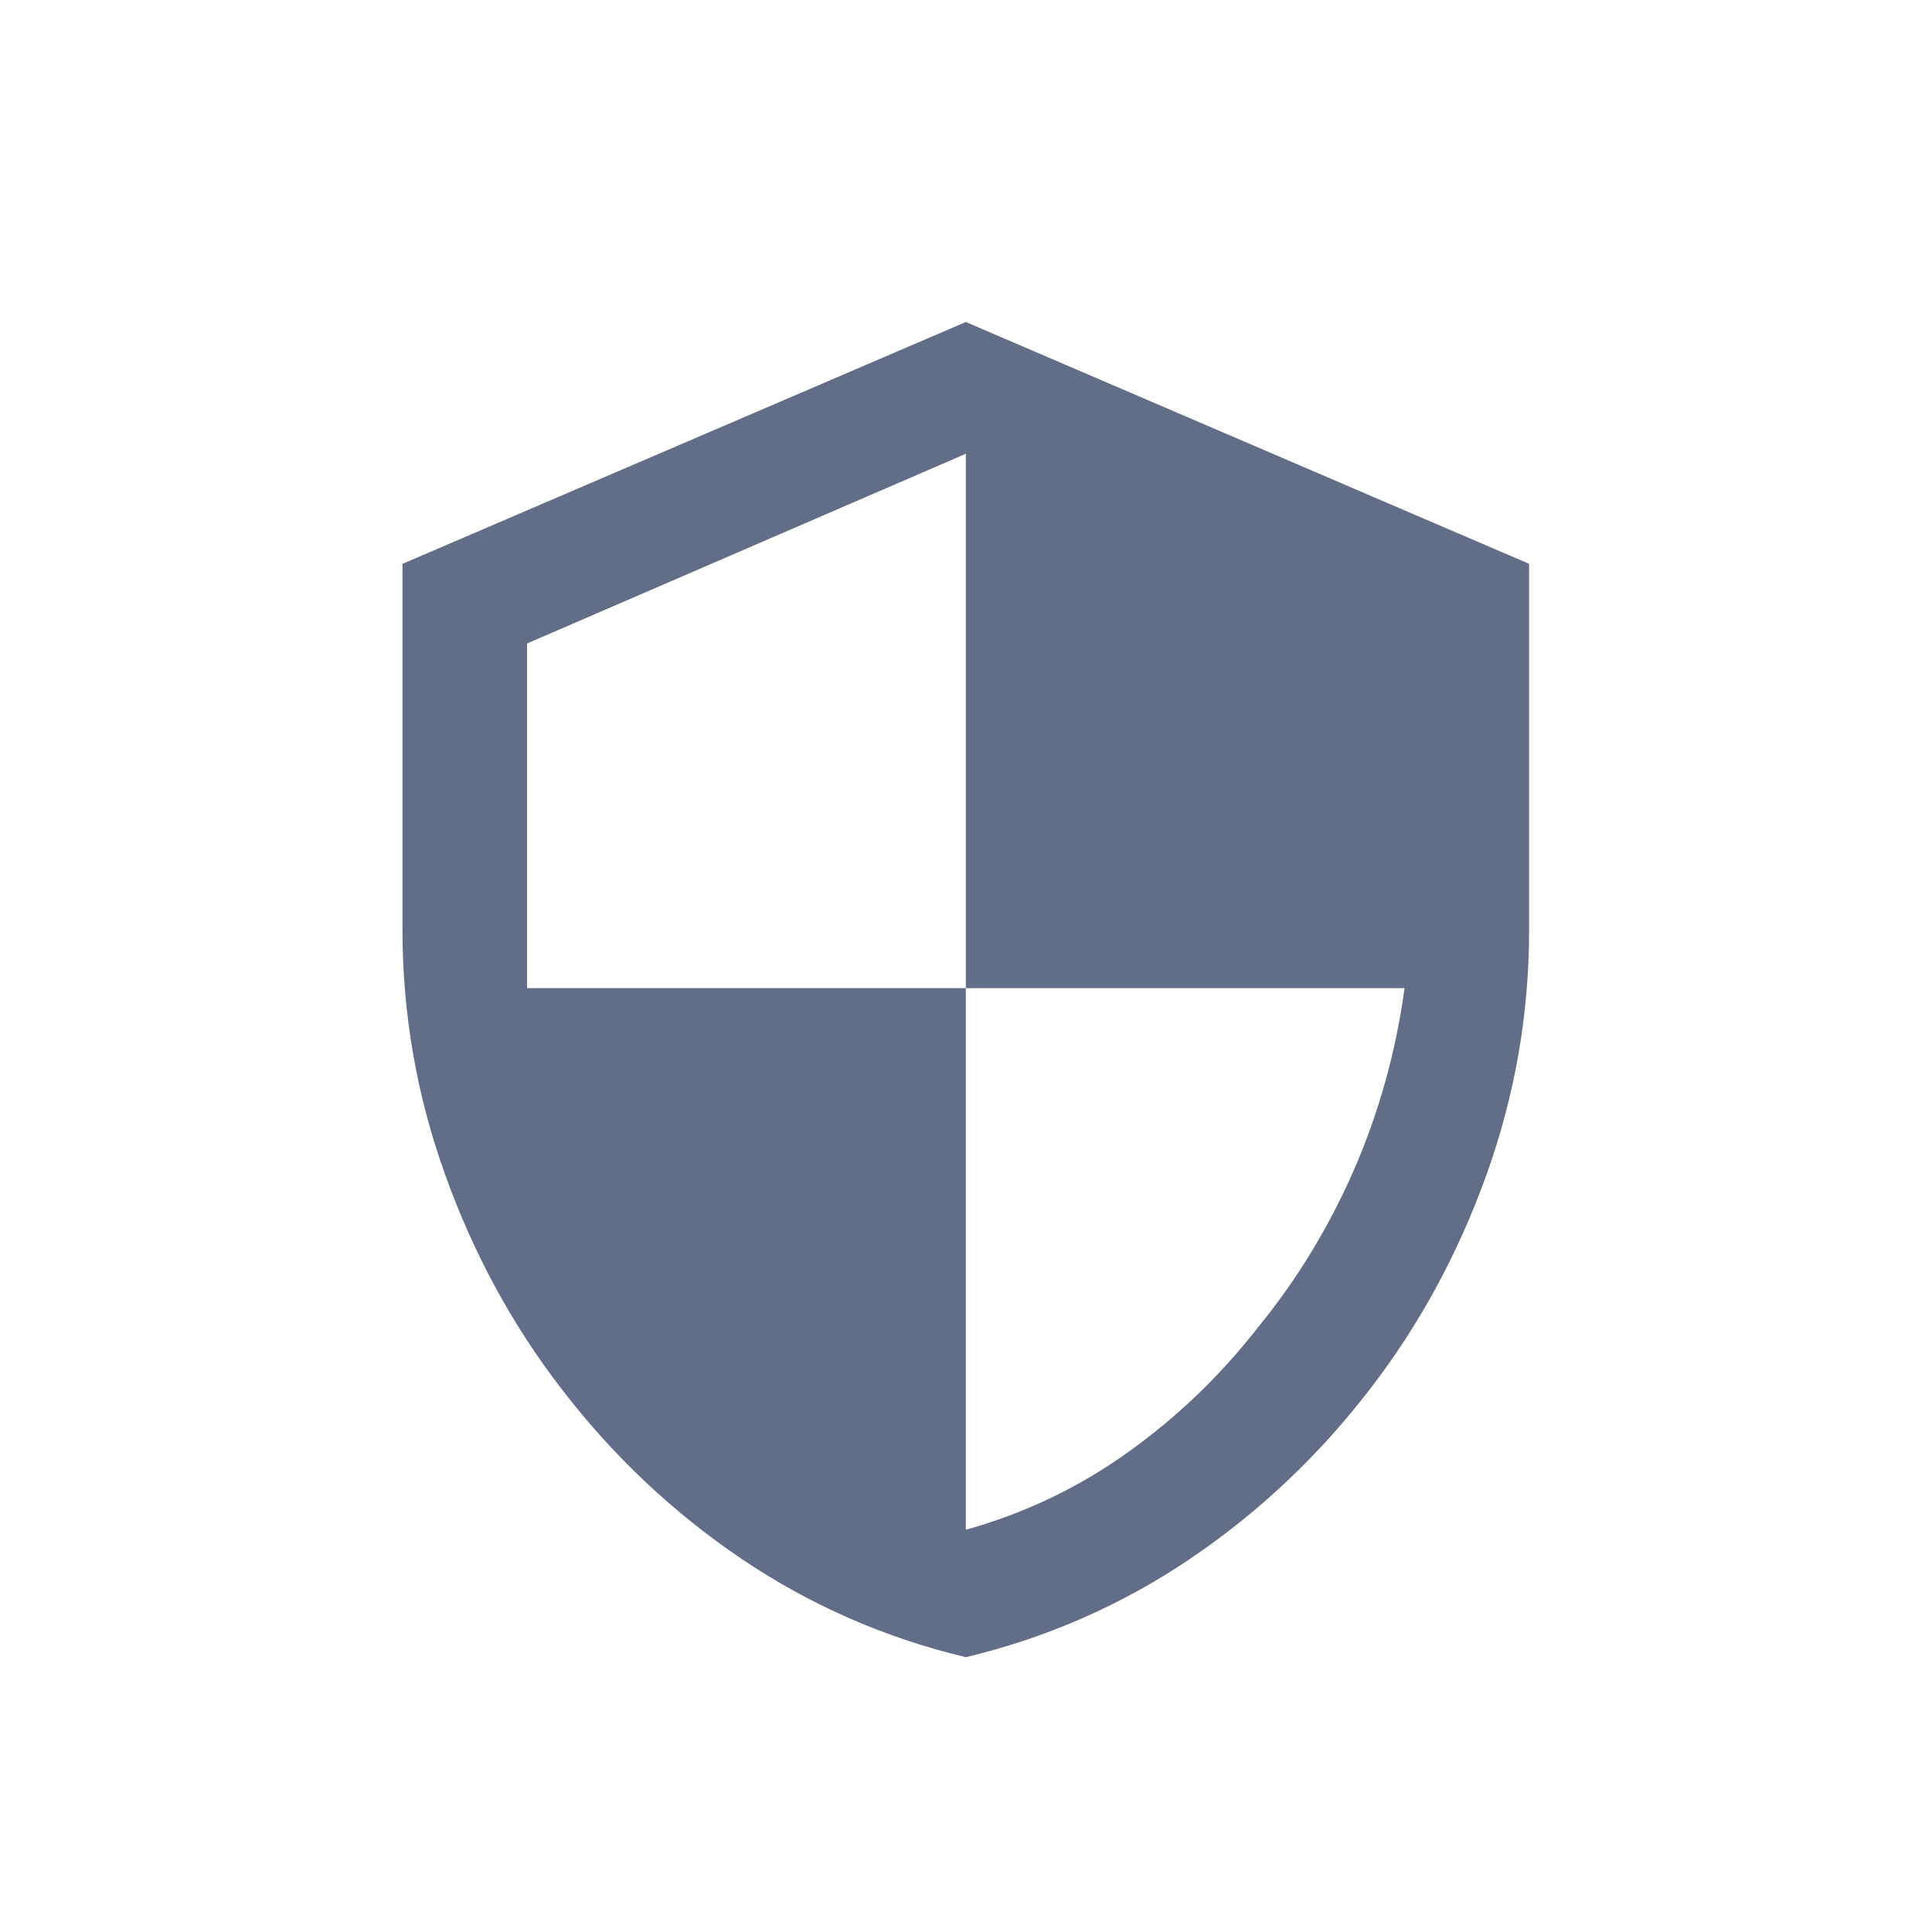 <?xml version="1.0" encoding="UTF-8"?>
<svg width="24px" height="24px" viewBox="0 0 24 24" version="1.1" xmlns="http://www.w3.org/2000/svg" xmlns:xlink="http://www.w3.org/1999/xlink">
    <title>protected content</title>
    <g id="主界面-0819" stroke="none" stroke-width="1" fill="none" fill-rule="evenodd">
        <g id="设置-隐私安全" transform="translate(-520, -1583)">
            <g id="编组-8" transform="translate(460, 201)">
                <g id="编组-7">
                    <g id="编组-25" transform="translate(40, 16)">
                        <g id="编组-2备份-38" transform="translate(0, 1349)">
                            <g id="protected-content" transform="translate(20, 17)">
                                <g id="安全" transform="translate(5, 4)" fill="#626E88" fill-rule="nonzero">
                                    <path d="M6.998,0 L13.995,3.004 L13.995,7.555 C13.995,8.599 13.818,9.612 13.465,10.596 C13.111,11.579 12.628,12.466 12.017,13.258 C11.381,14.085 10.637,14.787 9.786,15.363 C8.934,15.938 8.005,16.346 6.998,16.586 C5.99,16.346 5.061,15.938 4.209,15.363 C3.358,14.787 2.614,14.085 1.979,13.258 C1.367,12.466 0.884,11.579 0.531,10.596 C0.177,9.612 0,8.599 0,7.555 L0,3.004 L6.998,0 L6.998,0 Z M6.998,8.275 L6.998,1.637 L1.547,3.994 L1.547,8.275 L6.998,8.275 L6.998,15.003 C7.729,14.799 8.401,14.478 9.012,14.04 C9.624,13.603 10.164,13.084 10.631,12.484 C11.111,11.897 11.507,11.246 11.819,10.533 C12.13,9.819 12.34,9.066 12.448,8.275 L6.998,8.275 Z" id="形状"></path>
                                </g>
                                <polygon id="Stroke-1" stroke-opacity="0.008" stroke="#000000" stroke-width="1.33333335e-11" points="0 0 24 0 24 24 0 24"></polygon>
                            </g>
                        </g>
                    </g>
                </g>
            </g>
        </g>
    </g>
</svg>